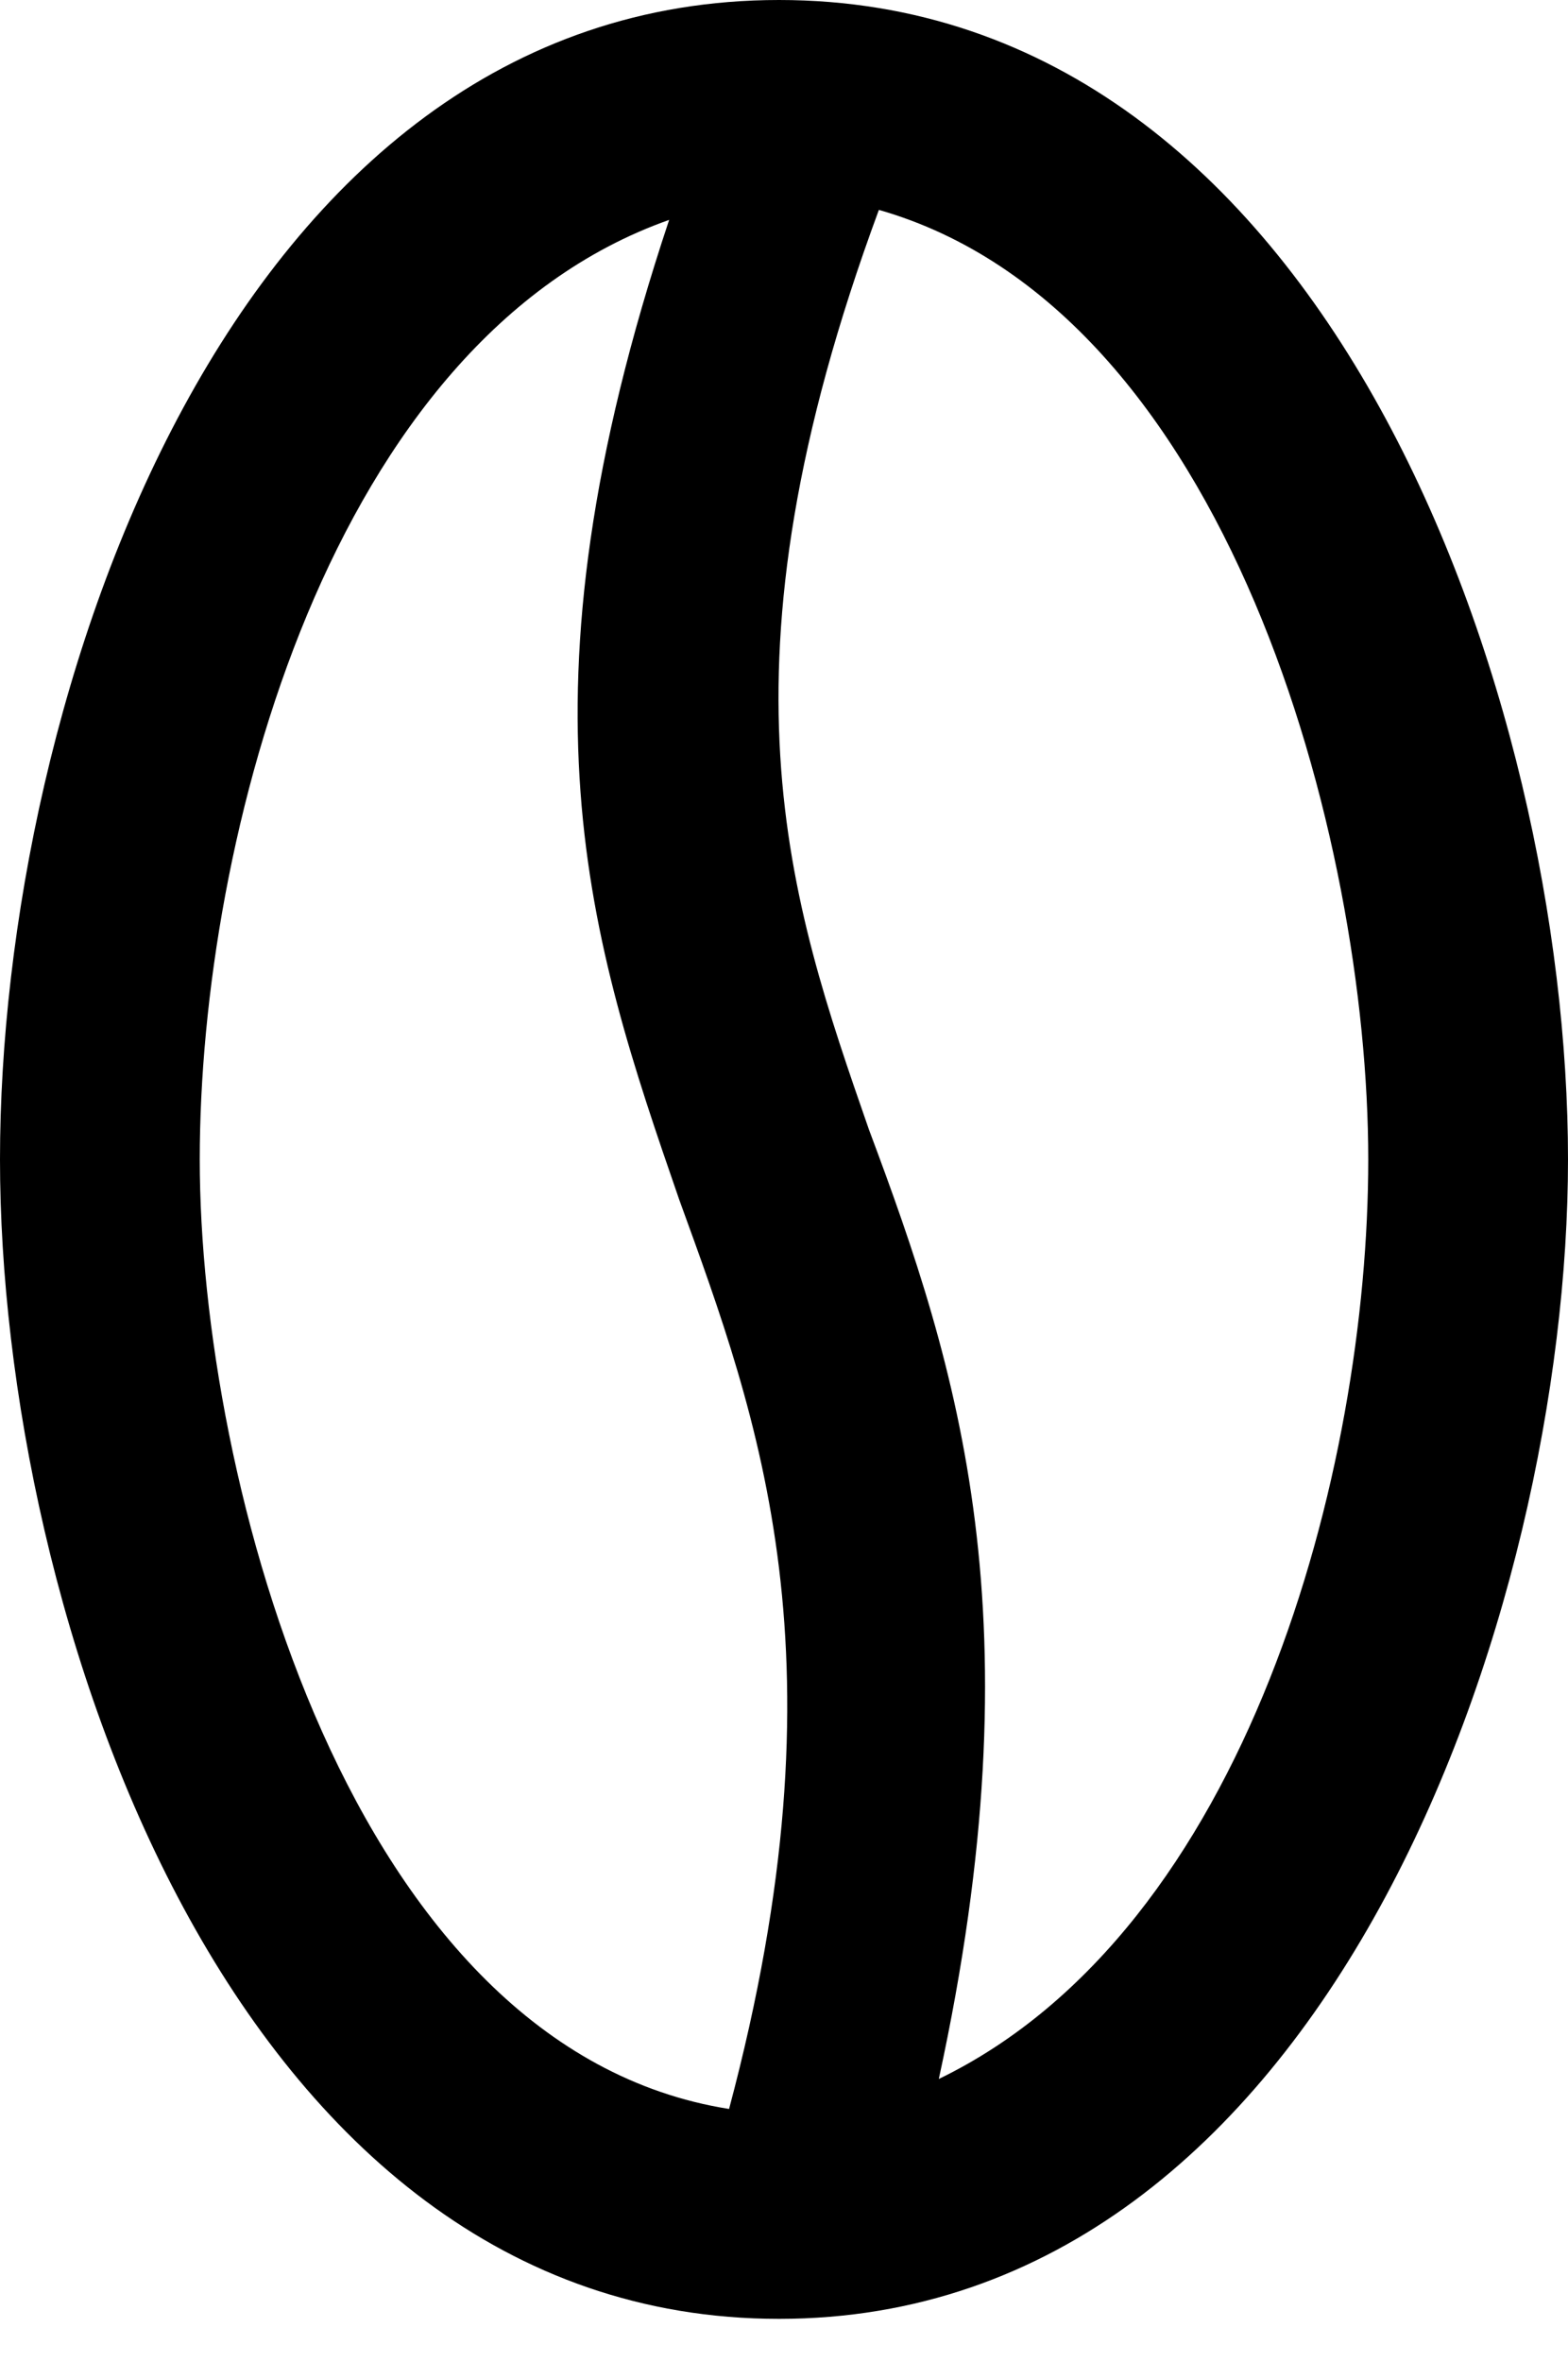 <?xml version="1.0" encoding="utf-8"?>
<!-- Generator: Adobe Illustrator 23.0.4, SVG Export Plug-In . SVG Version: 6.00 Build 0)  -->
<svg version="1.1" id="Layer_1" xmlns="http://www.w3.org/2000/svg" xmlns:xlink="http://www.w3.org/1999/xlink" x="0px" y="0px"
	 viewBox="0 0 157 236.3" style="enable-background:new 0 0 157 236.3;" xml:space="preserve">
<g>
	<path d="M78,0c55,0,79,70,79,116c0,45-24,116-79,116S0,161,0,116C0,70,23,0,78,0z M88,21c-17,46-9,69-1,92c9,24,17,49,7,95
		c31-15,43-61,43-92C137,84,123,31,88,21z M73,211c12-45,3-69-5-91c-9-26-17-50-1-98c-34,12-47,62-47,94S35,205,73,211z"/>
</g>
</svg>
